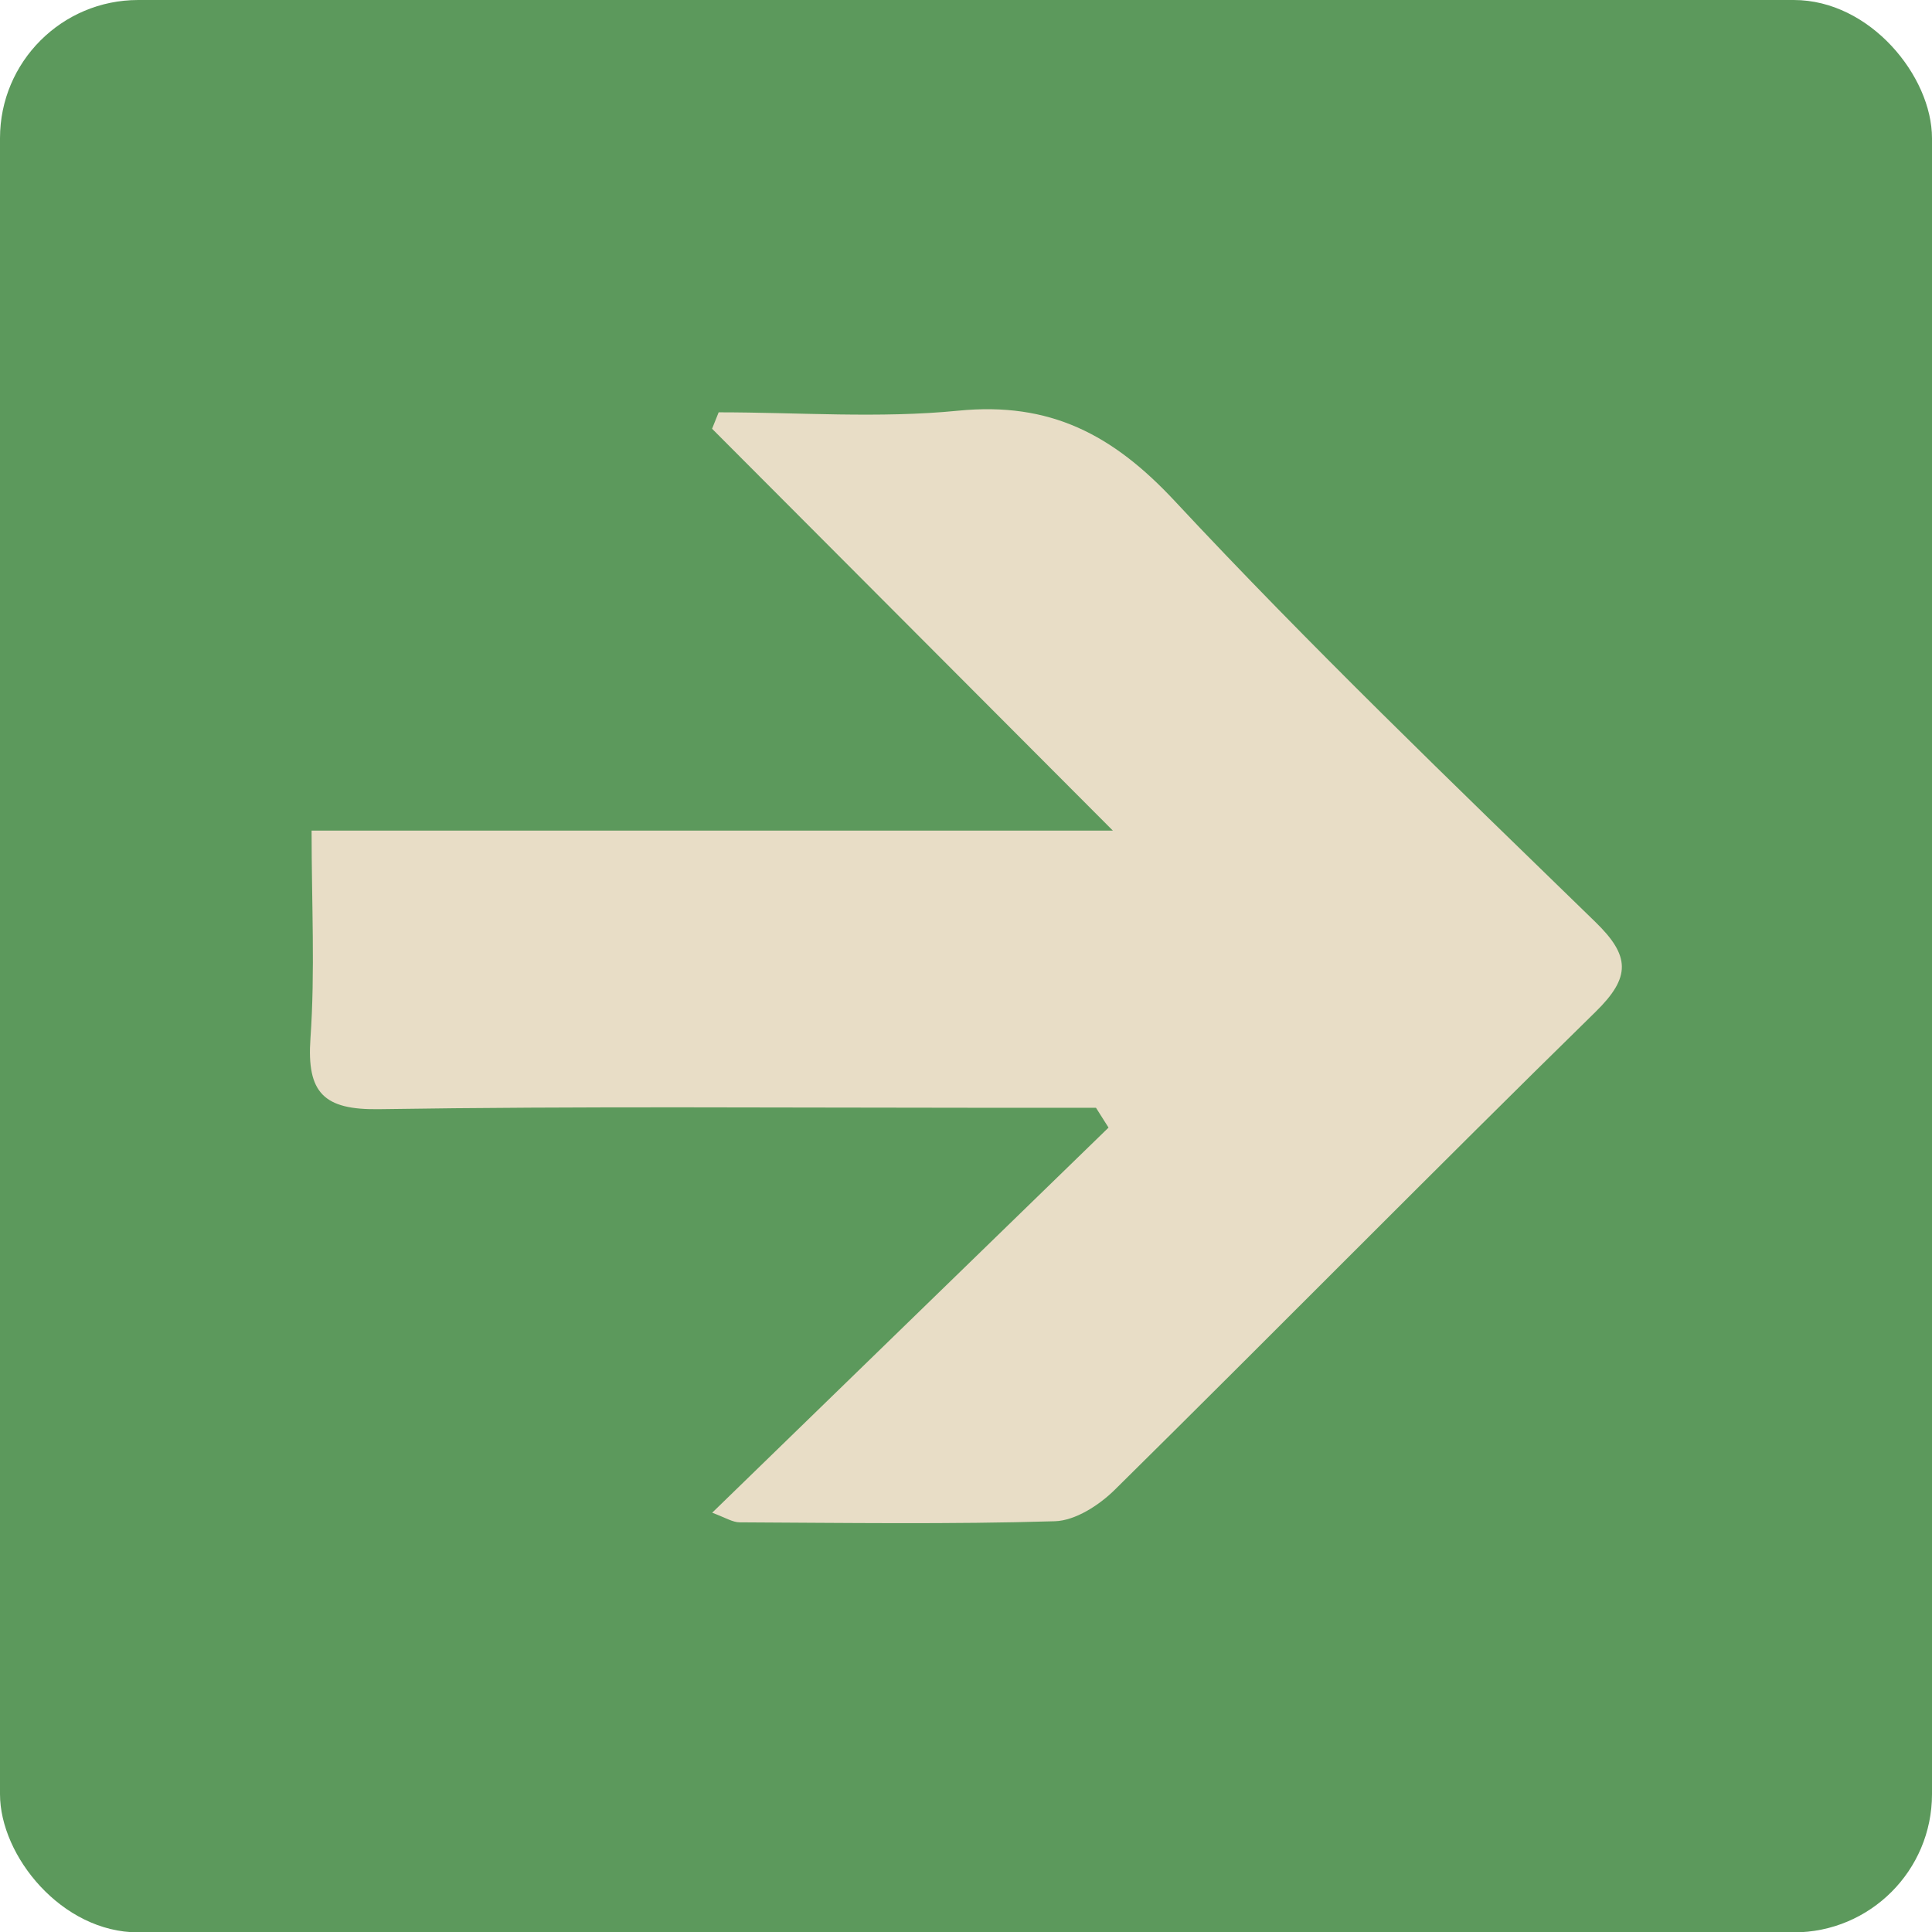 <svg xmlns="http://www.w3.org/2000/svg" viewBox="0 0 507.88 507.98"><defs><style>.cls-1{fill:#5c995c;}.cls-2{fill:#e8ddc6;}</style></defs><g id="Layer_2" data-name="Layer 2"><g id="Layer_3" data-name="Layer 3"><rect class="cls-1" width="507.88" height="507.98" rx="36.33"/><path class="cls-2" d="M187.22,397.66,291.41,296.42l-3.3-5.21H257.67c-52.65,0-105.31-.44-158,.37-14.58.23-19.06-4.28-18.06-18.62,1.24-17.6.3-35.37.3-54.61H292.55L187.19,112.71l1.73-4.32c21,0,42.2,1.63,63-.43,24.1-2.38,40.59,6.25,56.91,23.76C344.34,169.82,382,206,419.31,242.29c9.29,9,9.45,14.58.11,23.72C377,307.56,335.33,349.9,293.06,391.62c-4.1,4.05-10.37,8.12-15.75,8.28-27.61.83-55.25.42-82.87.29C192.61,400.18,190.78,399,187.22,397.66Z"/></g></g></svg>